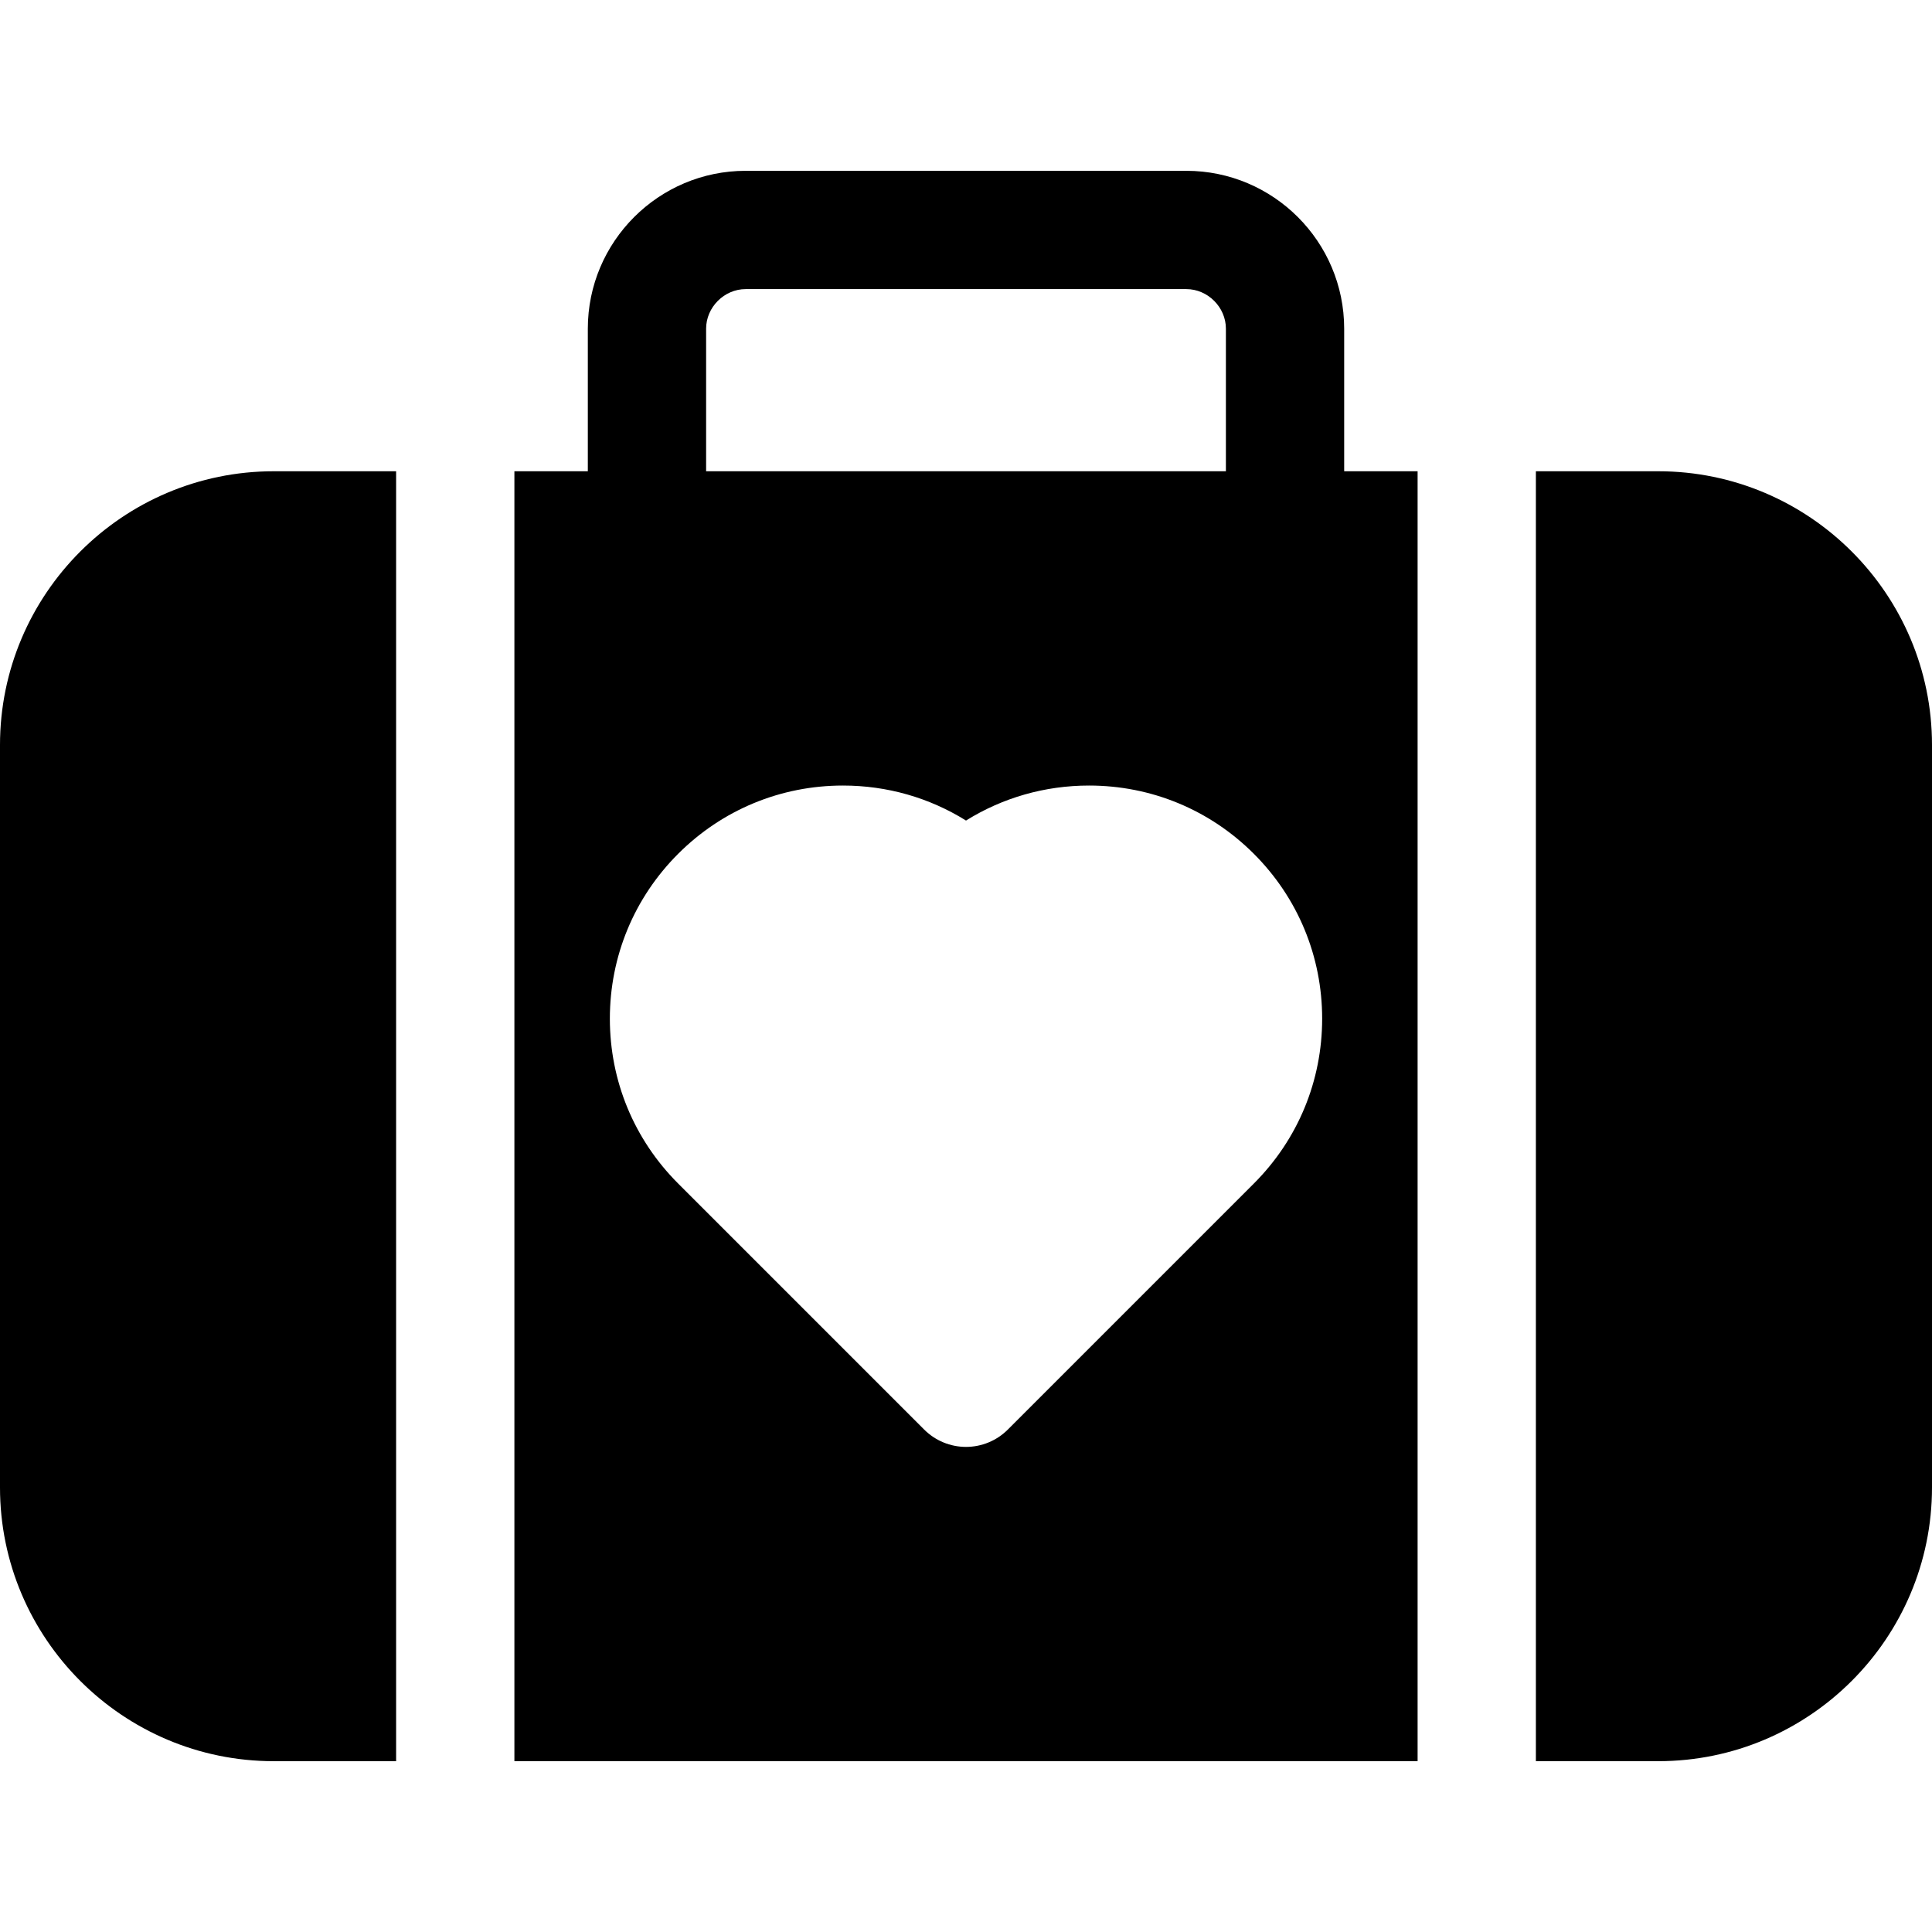 <?xml version="1.0" encoding="iso-8859-1"?>
<!-- Generator: Adobe Illustrator 19.0.0, SVG Export Plug-In . SVG Version: 6.00 Build 0)  -->
<svg xmlns="http://www.w3.org/2000/svg" xmlns:xlink="http://www.w3.org/1999/xlink" version="1.1" id="Layer_1" x="0px" y="0px" viewBox="0 0 512 512" style="enable-background:new 0 0 512 512;" xml:space="preserve">
<g>
	<g>
		<path d="M356.221,124.888V87.102c0-23.068-18.767-41.834-41.834-41.834H197.612c-23.067,0-41.832,18.766-41.832,41.834v37.785    h-19.459v341.843h239.358V124.888H356.221z M187.127,87.102c0-5.685,4.802-10.488,10.486-10.488h116.774    c5.684,0,10.488,4.802,10.488,10.488v37.785H187.127V87.102z M332.287,313.645l-65.203,65.207    c-2.939,2.94-6.926,4.591-11.082,4.591c-4.158,0-8.143-1.651-11.083-4.591l-65.206-65.208    c-11.667-11.667-18.093-27.182-18.093-43.684s6.425-32.017,18.093-43.686c11.668-11.669,27.183-18.095,43.686-18.095    c11.705,0,22.912,3.233,32.604,9.277c9.689-6.043,20.898-9.277,32.603-9.277c16.502,0,32.017,6.426,43.685,18.095    c11.669,11.669,18.095,27.184,18.095,43.686C350.383,286.462,343.957,301.976,332.287,313.645z"/>
	</g>
</g>
<g>
	<g>
		<path d="M439.456,124.888h-32.43v341.843h32.43c40.001,0,72.544-32.543,72.544-72.543V197.433    C512,157.431,479.457,124.888,439.456,124.888z"/>
	</g>
</g>
<g>
	<g>
		<path d="M72.544,124.888C32.543,124.888,0,157.431,0,197.433v196.757c0,40,32.543,72.543,72.544,72.543h32.43V124.888H72.544z"/>
	</g>
</g>
<g>
</g>
<g>
</g>
<g>
</g>
<g>
</g>
<g>
</g>
<g>
</g>
<g>
</g>
<g>
</g>
<g>
</g>
<g>
</g>
<g>
</g>
<g>
</g>
<g>
</g>
<g>
</g>
<g>
</g>
</svg>
